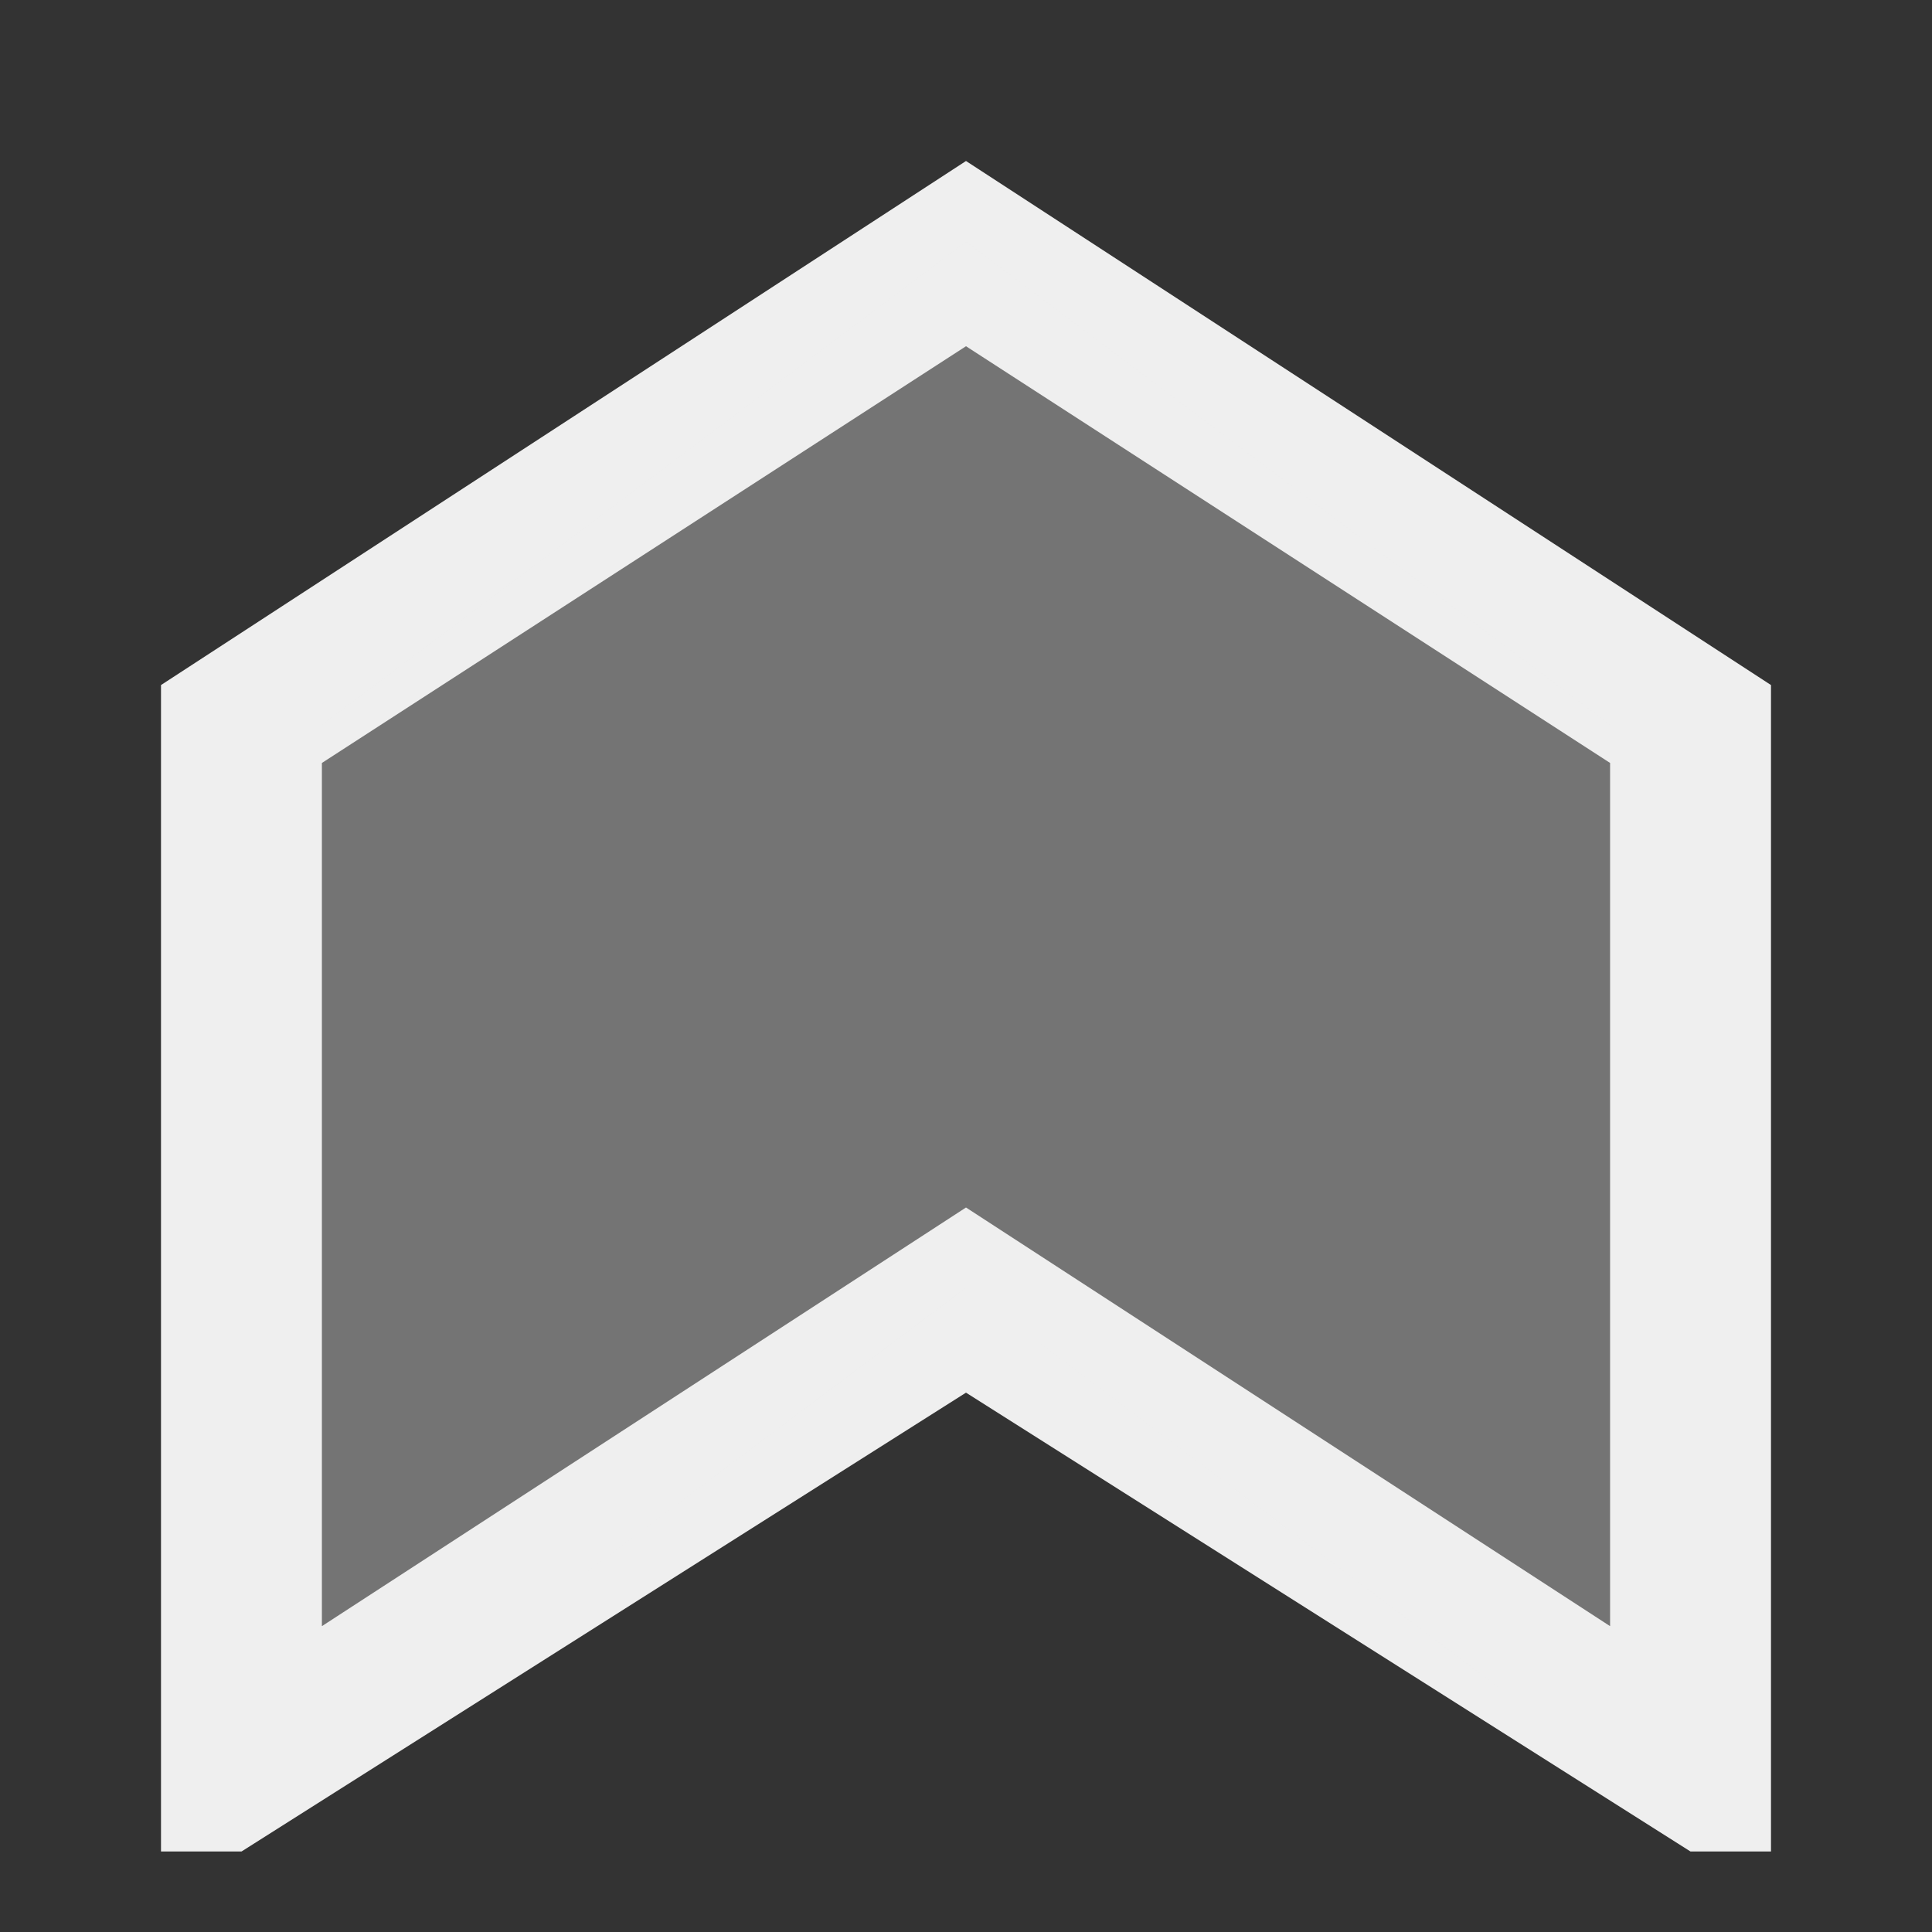 <svg viewBox="0 0 24 24" xmlns="http://www.w3.org/2000/svg"><rect x="0" y="0" width="24" height="24" fill="#333333" stroke="none"/><g fill="#efefef"><path d="m2 23h1l9-5.7 9 5.7h1v-14.49l-10-6.51-10 6.51zm2-2.8v-10.723l8-5.176 8 5.176v10.723l-8-5.2z"/><path d="m4 21h1.334l6.666-5 6.667 5h1.333v-12l-8-6-8 6z" opacity=".35"/></g></svg>